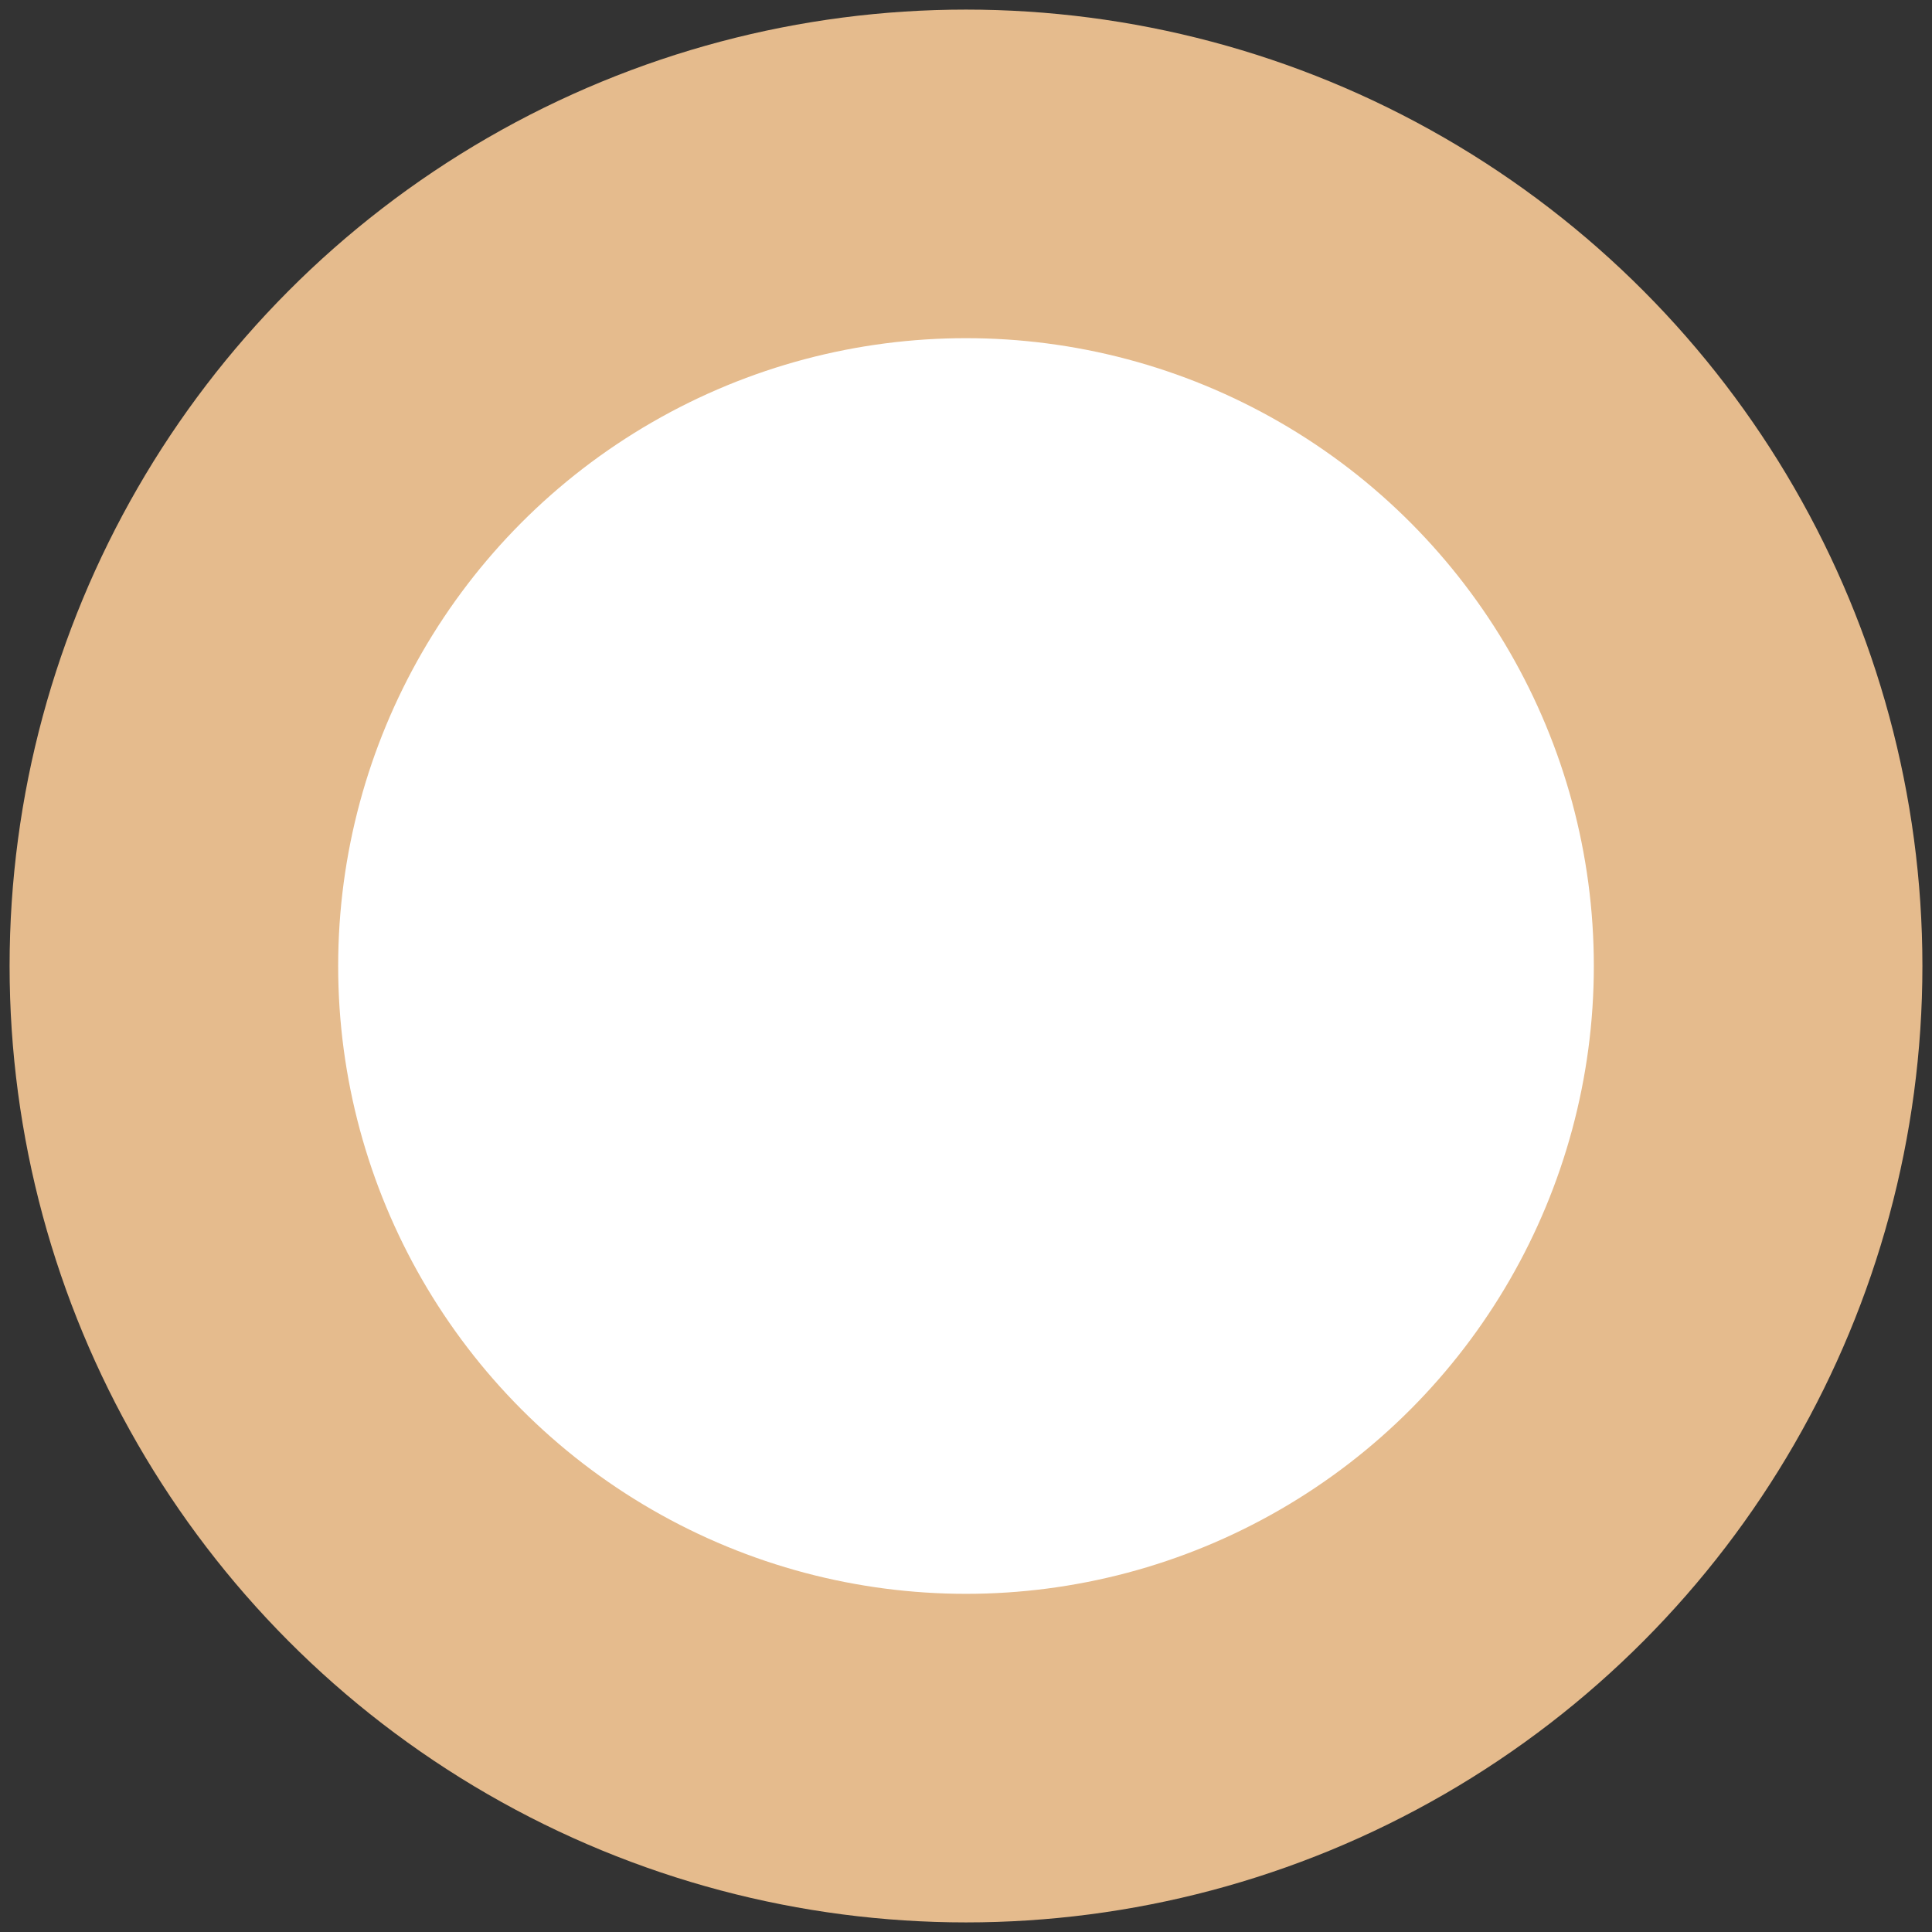 
<?xml-stylesheet type="text/css" href="./css/style.css"?>
<svg height="147" width="147" xmlns="http://www.w3.org/2000/svg">
      <rect width="100%" height="100%" fill="#333333" stroke="none"/>
      <circle cx="50%" cy="50%" r="41%" stroke="#e5bb8d" stroke-width="25" fill="#fff" />
</svg>